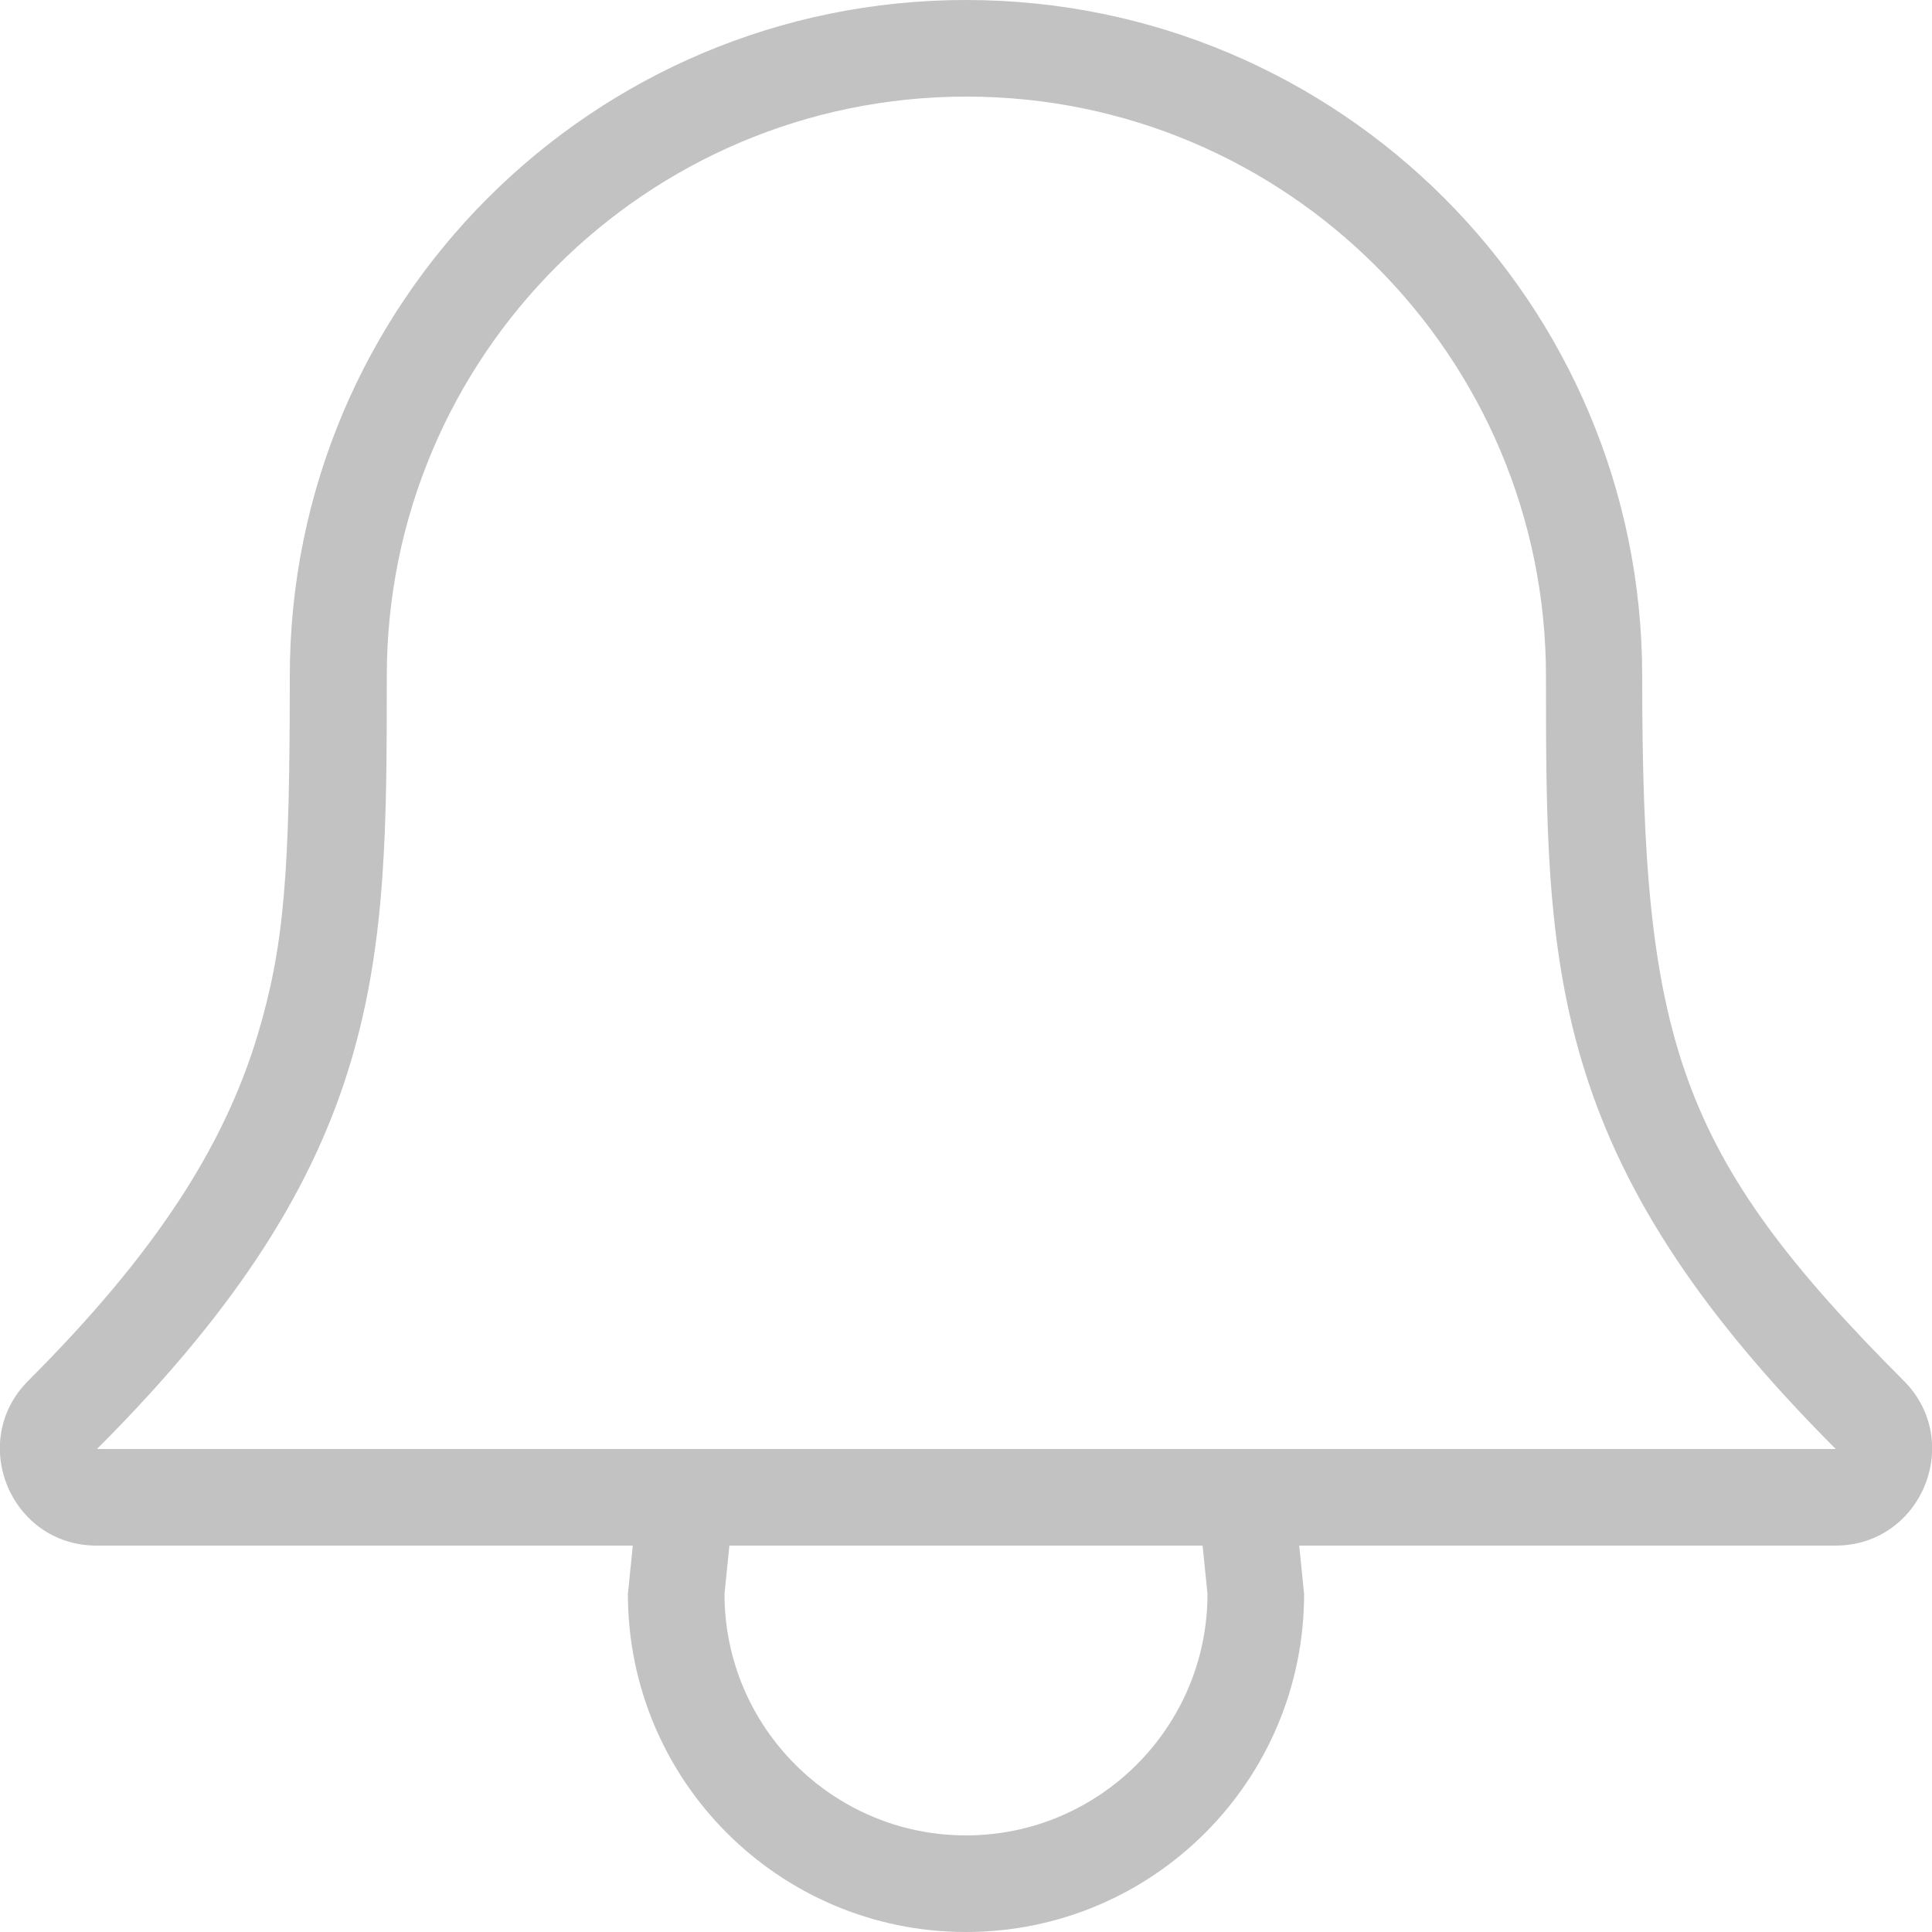 <?xml version="1.0" encoding="utf-8"?>
<!-- Generator: Adobe Illustrator 22.1.0, SVG Export Plug-In . SVG Version: 6.00 Build 0)  -->
<svg version="1.1" id="Layer_1" xmlns="http://www.w3.org/2000/svg" xmlns:xlink="http://www.w3.org/1999/xlink" x="0px" y="0px"
	 viewBox="0 0 512 512" style="enable-background:new 0 0 512 512;" xml:space="preserve">
<style type="text/css">
	.st0{fill:#C2C2C2;}
</style>
<g>
	<g>
		<path class="st0" d="M504.5,365.9c-60.2-60.2-69.3-90.5-69.3-186.7C435.2,80.2,355,0,256,0S76.8,80.2,76.8,179.2
			c0,51.9-1.4,71.3-8.5,95c-8.9,29.6-27.1,58-60.8,91.7c-16.1,16.1-4.7,43.7,18.1,43.7h142.1l-1.3,12.8c0,49.5,40.1,89.6,89.6,89.6
			s89.6-40.1,89.6-89.6l-1.3-12.8h142.1C509.2,409.6,520.6,382,504.5,365.9z M256,486.4c-35.3,0-64-28.7-64-64l1.3-12.8h125.4
			l1.3,12.8C320,457.7,291.3,486.4,256,486.4z M25.7,384c76.8-76.8,76.8-128,76.8-204.8c0-84.8,68.8-153.6,153.6-153.6
			s153.6,68.8,153.6,153.6c0,76.8,0,128,76.8,204.8H25.7z"/>
	</g>
</g>
</svg>
